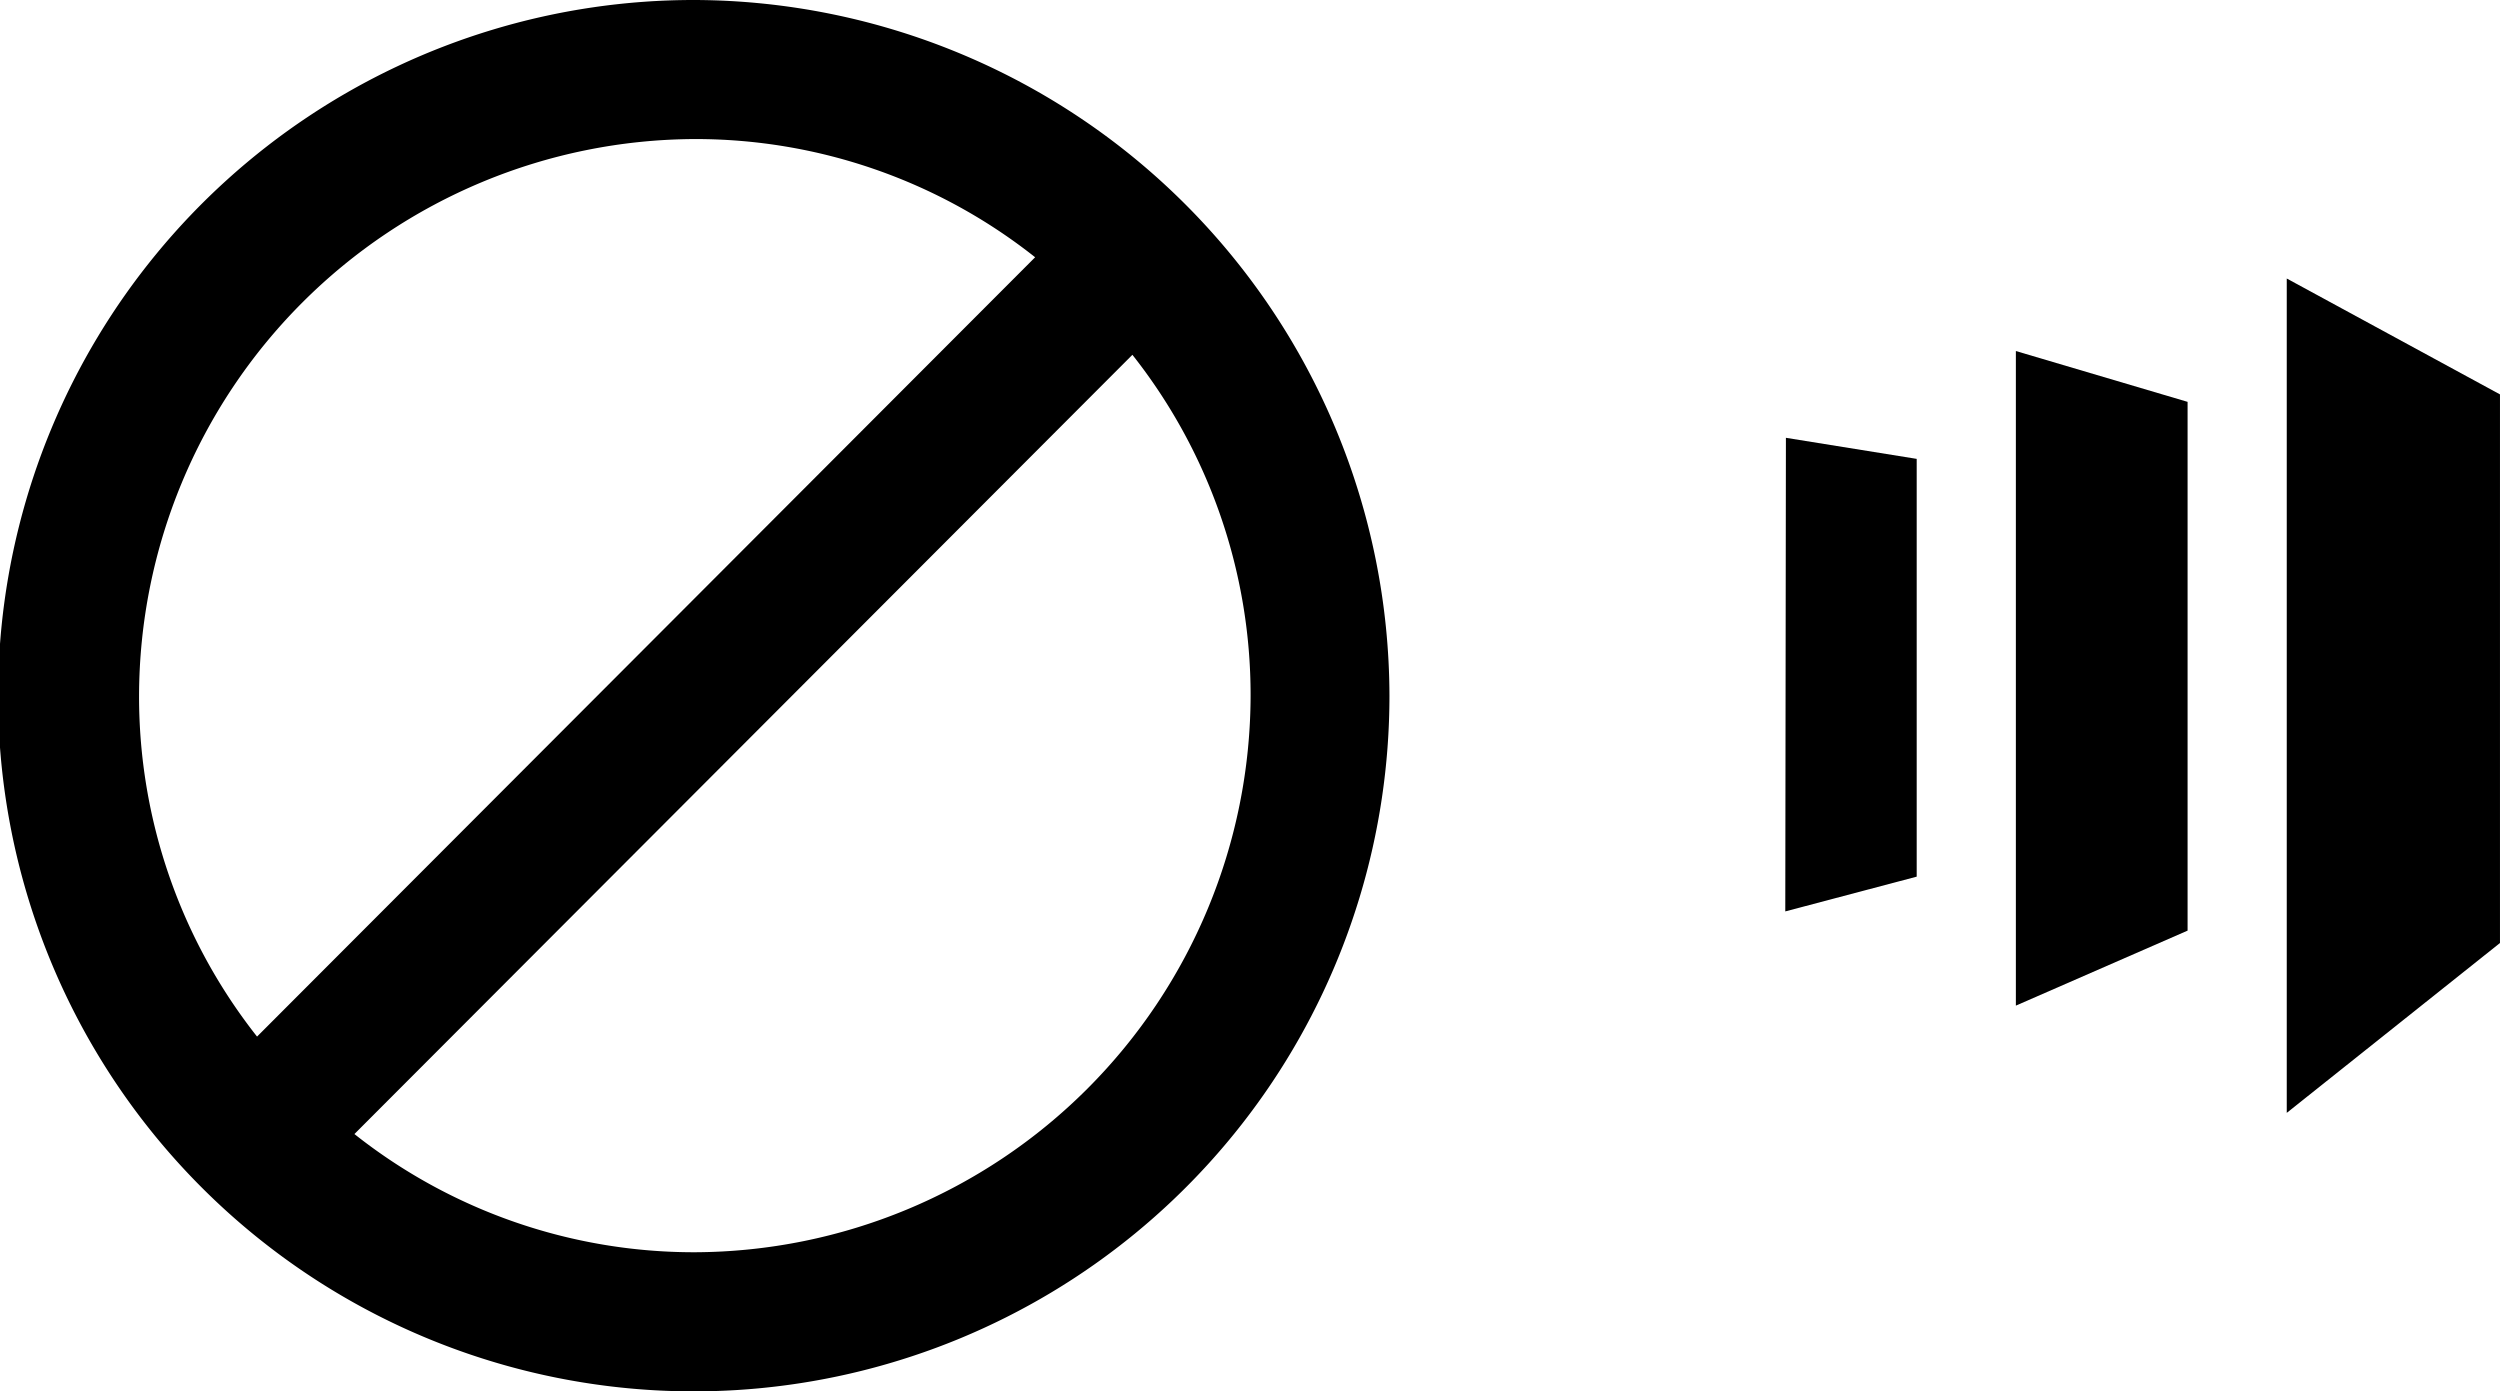 <svg xmlns="http://www.w3.org/2000/svg" width="107.868" height="60.035" viewBox="0 0 107.868 60.035">
  <g id="Group_5" data-name="Group 5" transform="translate(-666.5 -422.5)">
    <path id="Icon_material-do-not-disturb-alt" data-name="Icon material-do-not-disturb-alt" d="M32.975,3A30.017,30.017,0,1,0,62.951,33.017,30.085,30.085,0,0,0,32.975,3ZM9,33.017A24.068,24.068,0,0,1,32.975,9a23.6,23.6,0,0,1,14.688,5.1L14.091,47.726A23.678,23.678,0,0,1,9,33.017Zm23.98,24.014a23.6,23.6,0,0,1-14.688-5.1L51.86,18.309a23.678,23.678,0,0,1,5.1,14.709A24.068,24.068,0,0,1,32.975,57.031Z" transform="translate(663.5 419.5)"/>
    <path id="Icon_simple-marketo" data-name="Icon simple-marketo" d="M24.219,0V36l9.2-7.329V5ZM19.94,28.137l-7.409,3.236V3.129L19.94,5.322ZM2.582,27.308l5.67-1.5V7.782L2.609,6.873Z" transform="translate(740.948 434.517)"/>
  </g>
</svg>
